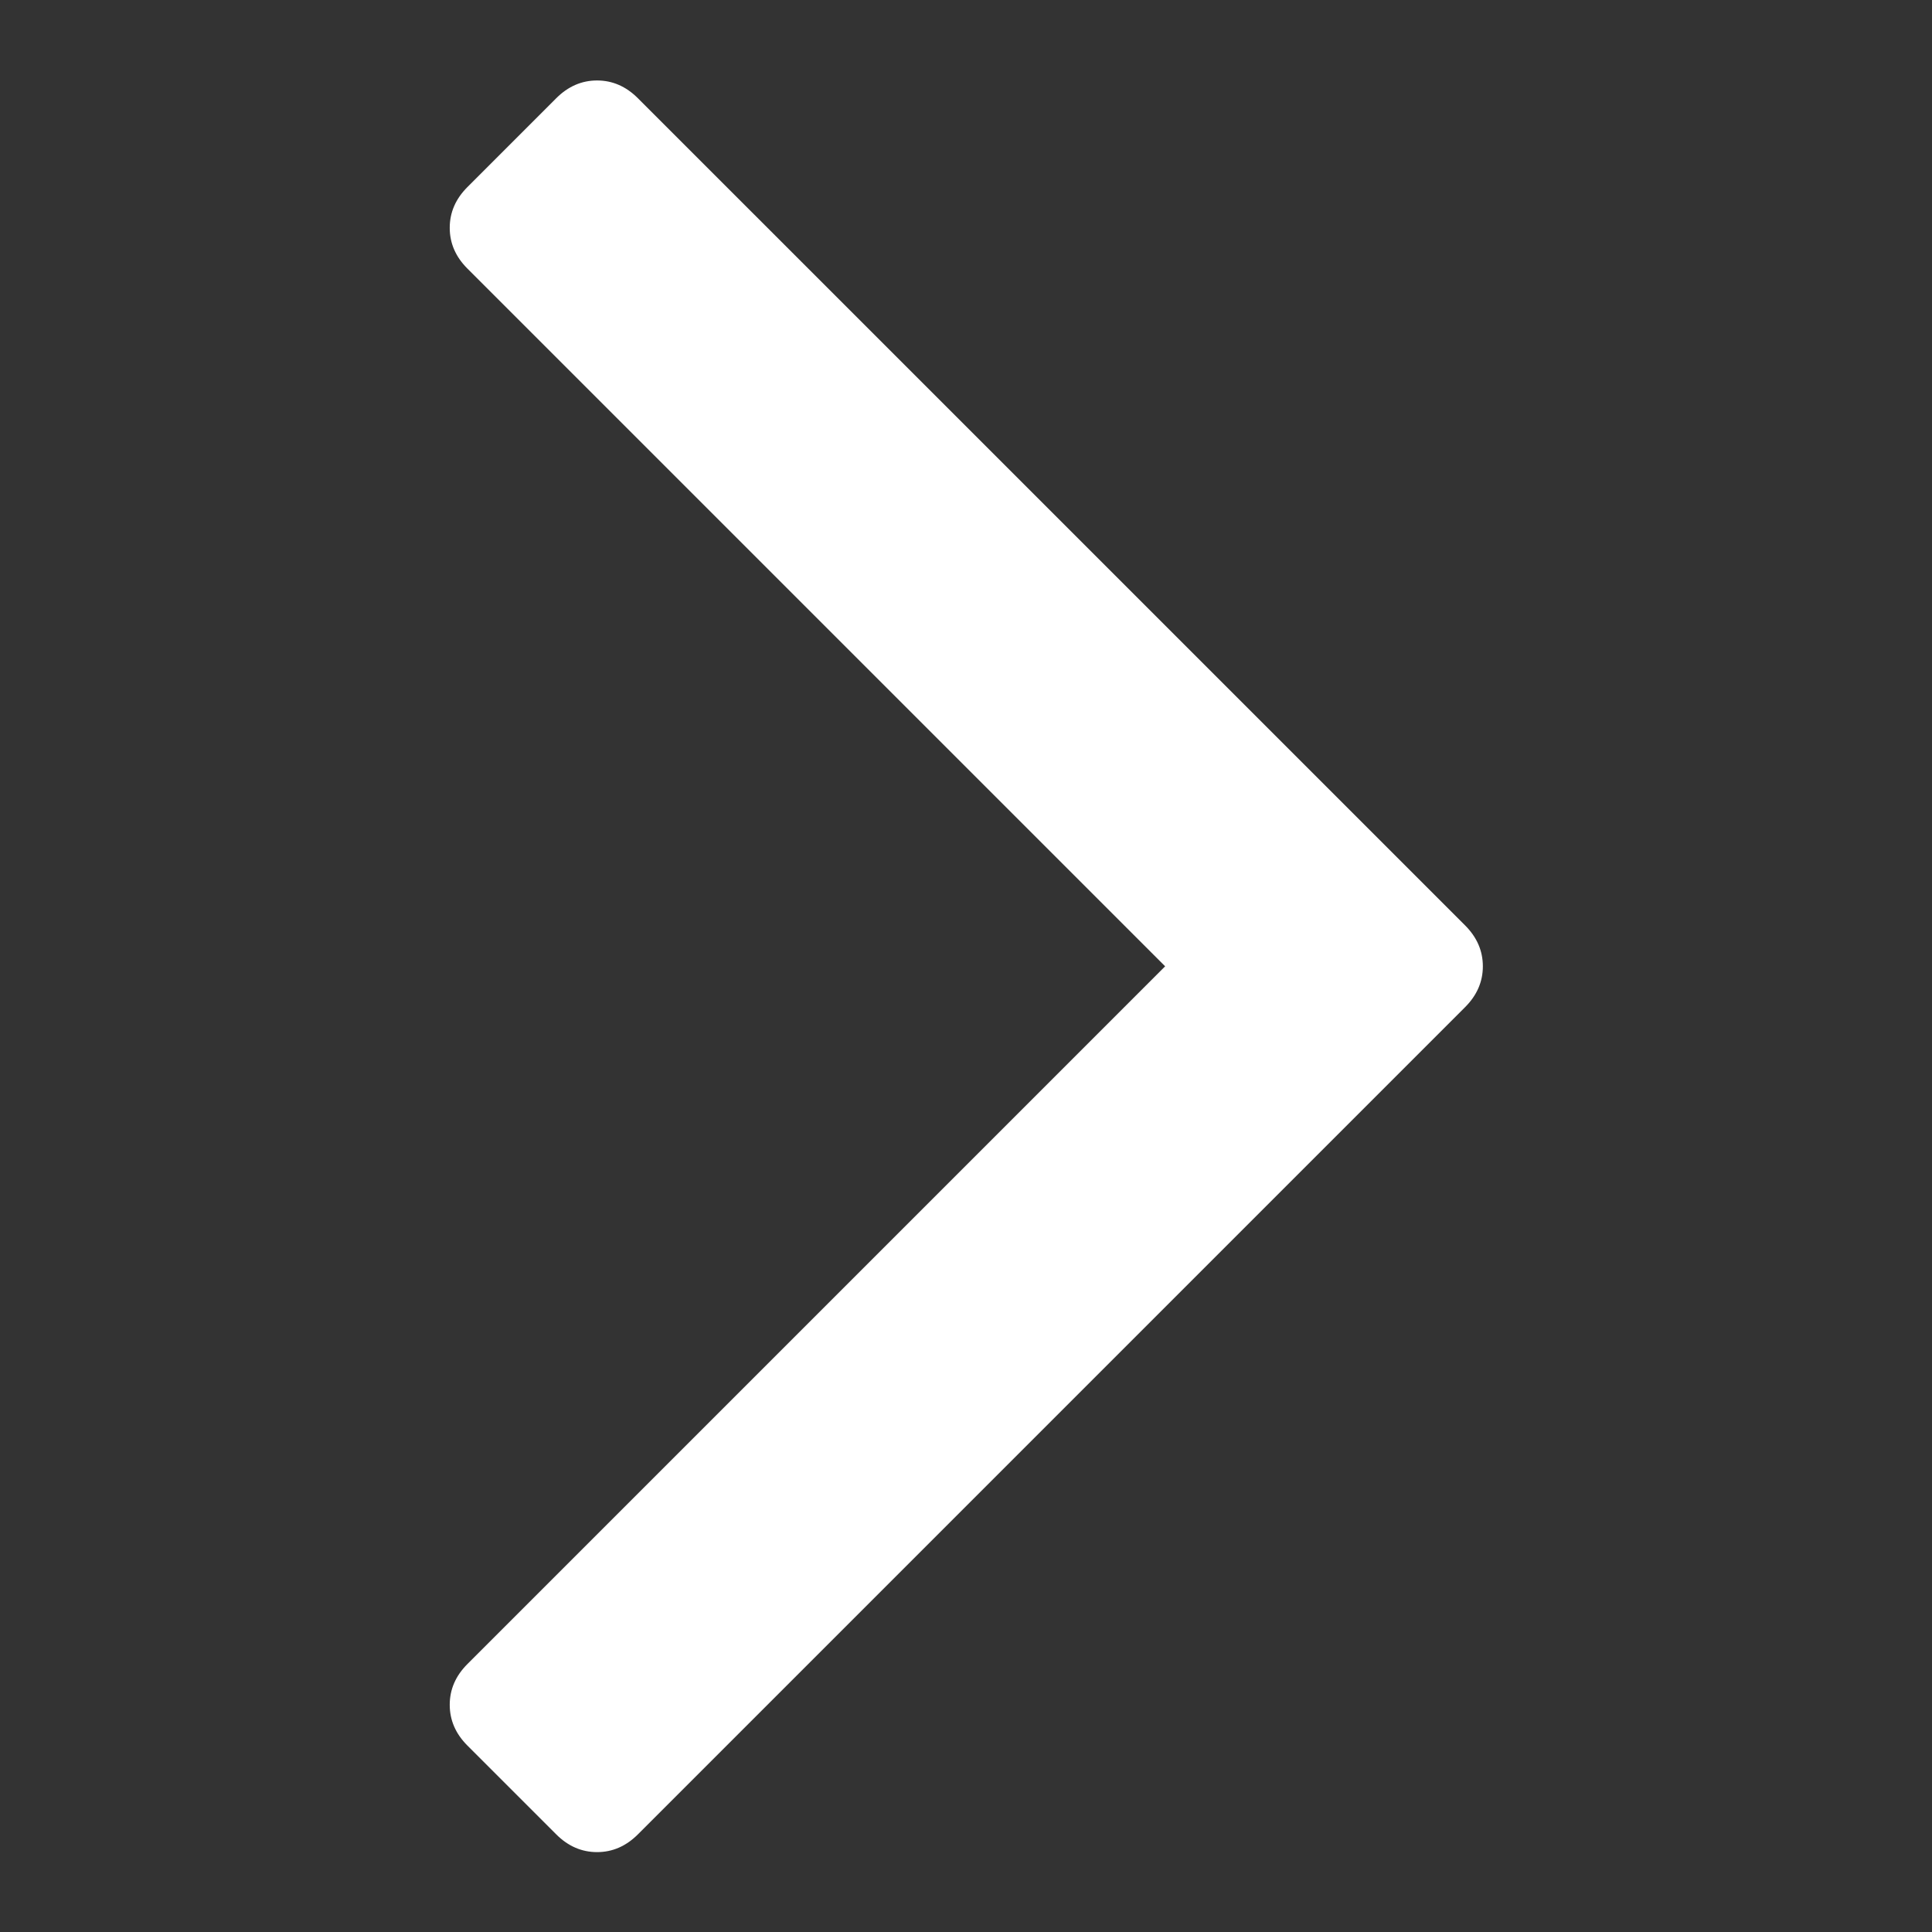 <svg id="SvgjsSvg1001" width="288" height="288" xmlns="http://www.w3.org/2000/svg" version="1.1" xmlns:xlink="http://www.w3.org/1999/xlink" xmlns:svgjs="http://svgjs.com/svgjs"><rect width="100%" height="100%" fill="#333333" stroke="none"/><defs id="SvgjsDefs1002"></defs><g id="SvgjsG1008" transform="matrix(0.917,0,0,0.917,11.995,11.995)"><svg xmlns="http://www.w3.org/2000/svg" width="288" height="288" enable-background="new 0 0 284.935 284.936" viewBox="0 0 284.935 284.936"><path d="M222.701,135.9L89.652,2.857C87.748,0.955,85.557,0,83.084,0c-2.474,0-4.664,0.955-6.567,2.857L62.244,17.133
		c-1.906,1.903-2.855,4.089-2.855,6.567c0,2.478,0.949,4.664,2.855,6.567l112.204,112.204L62.244,254.677
		c-1.906,1.903-2.855,4.093-2.855,6.564c0,2.477,0.949,4.667,2.855,6.57l14.274,14.271c1.903,1.905,4.093,2.854,6.567,2.854
		c2.473,0,4.663-0.951,6.567-2.854l133.042-133.044c1.902-1.902,2.854-4.093,2.854-6.567S224.603,137.807,222.701,135.9z" fill="#ffffff" class="color000 svgShape"></path></svg></g></svg>